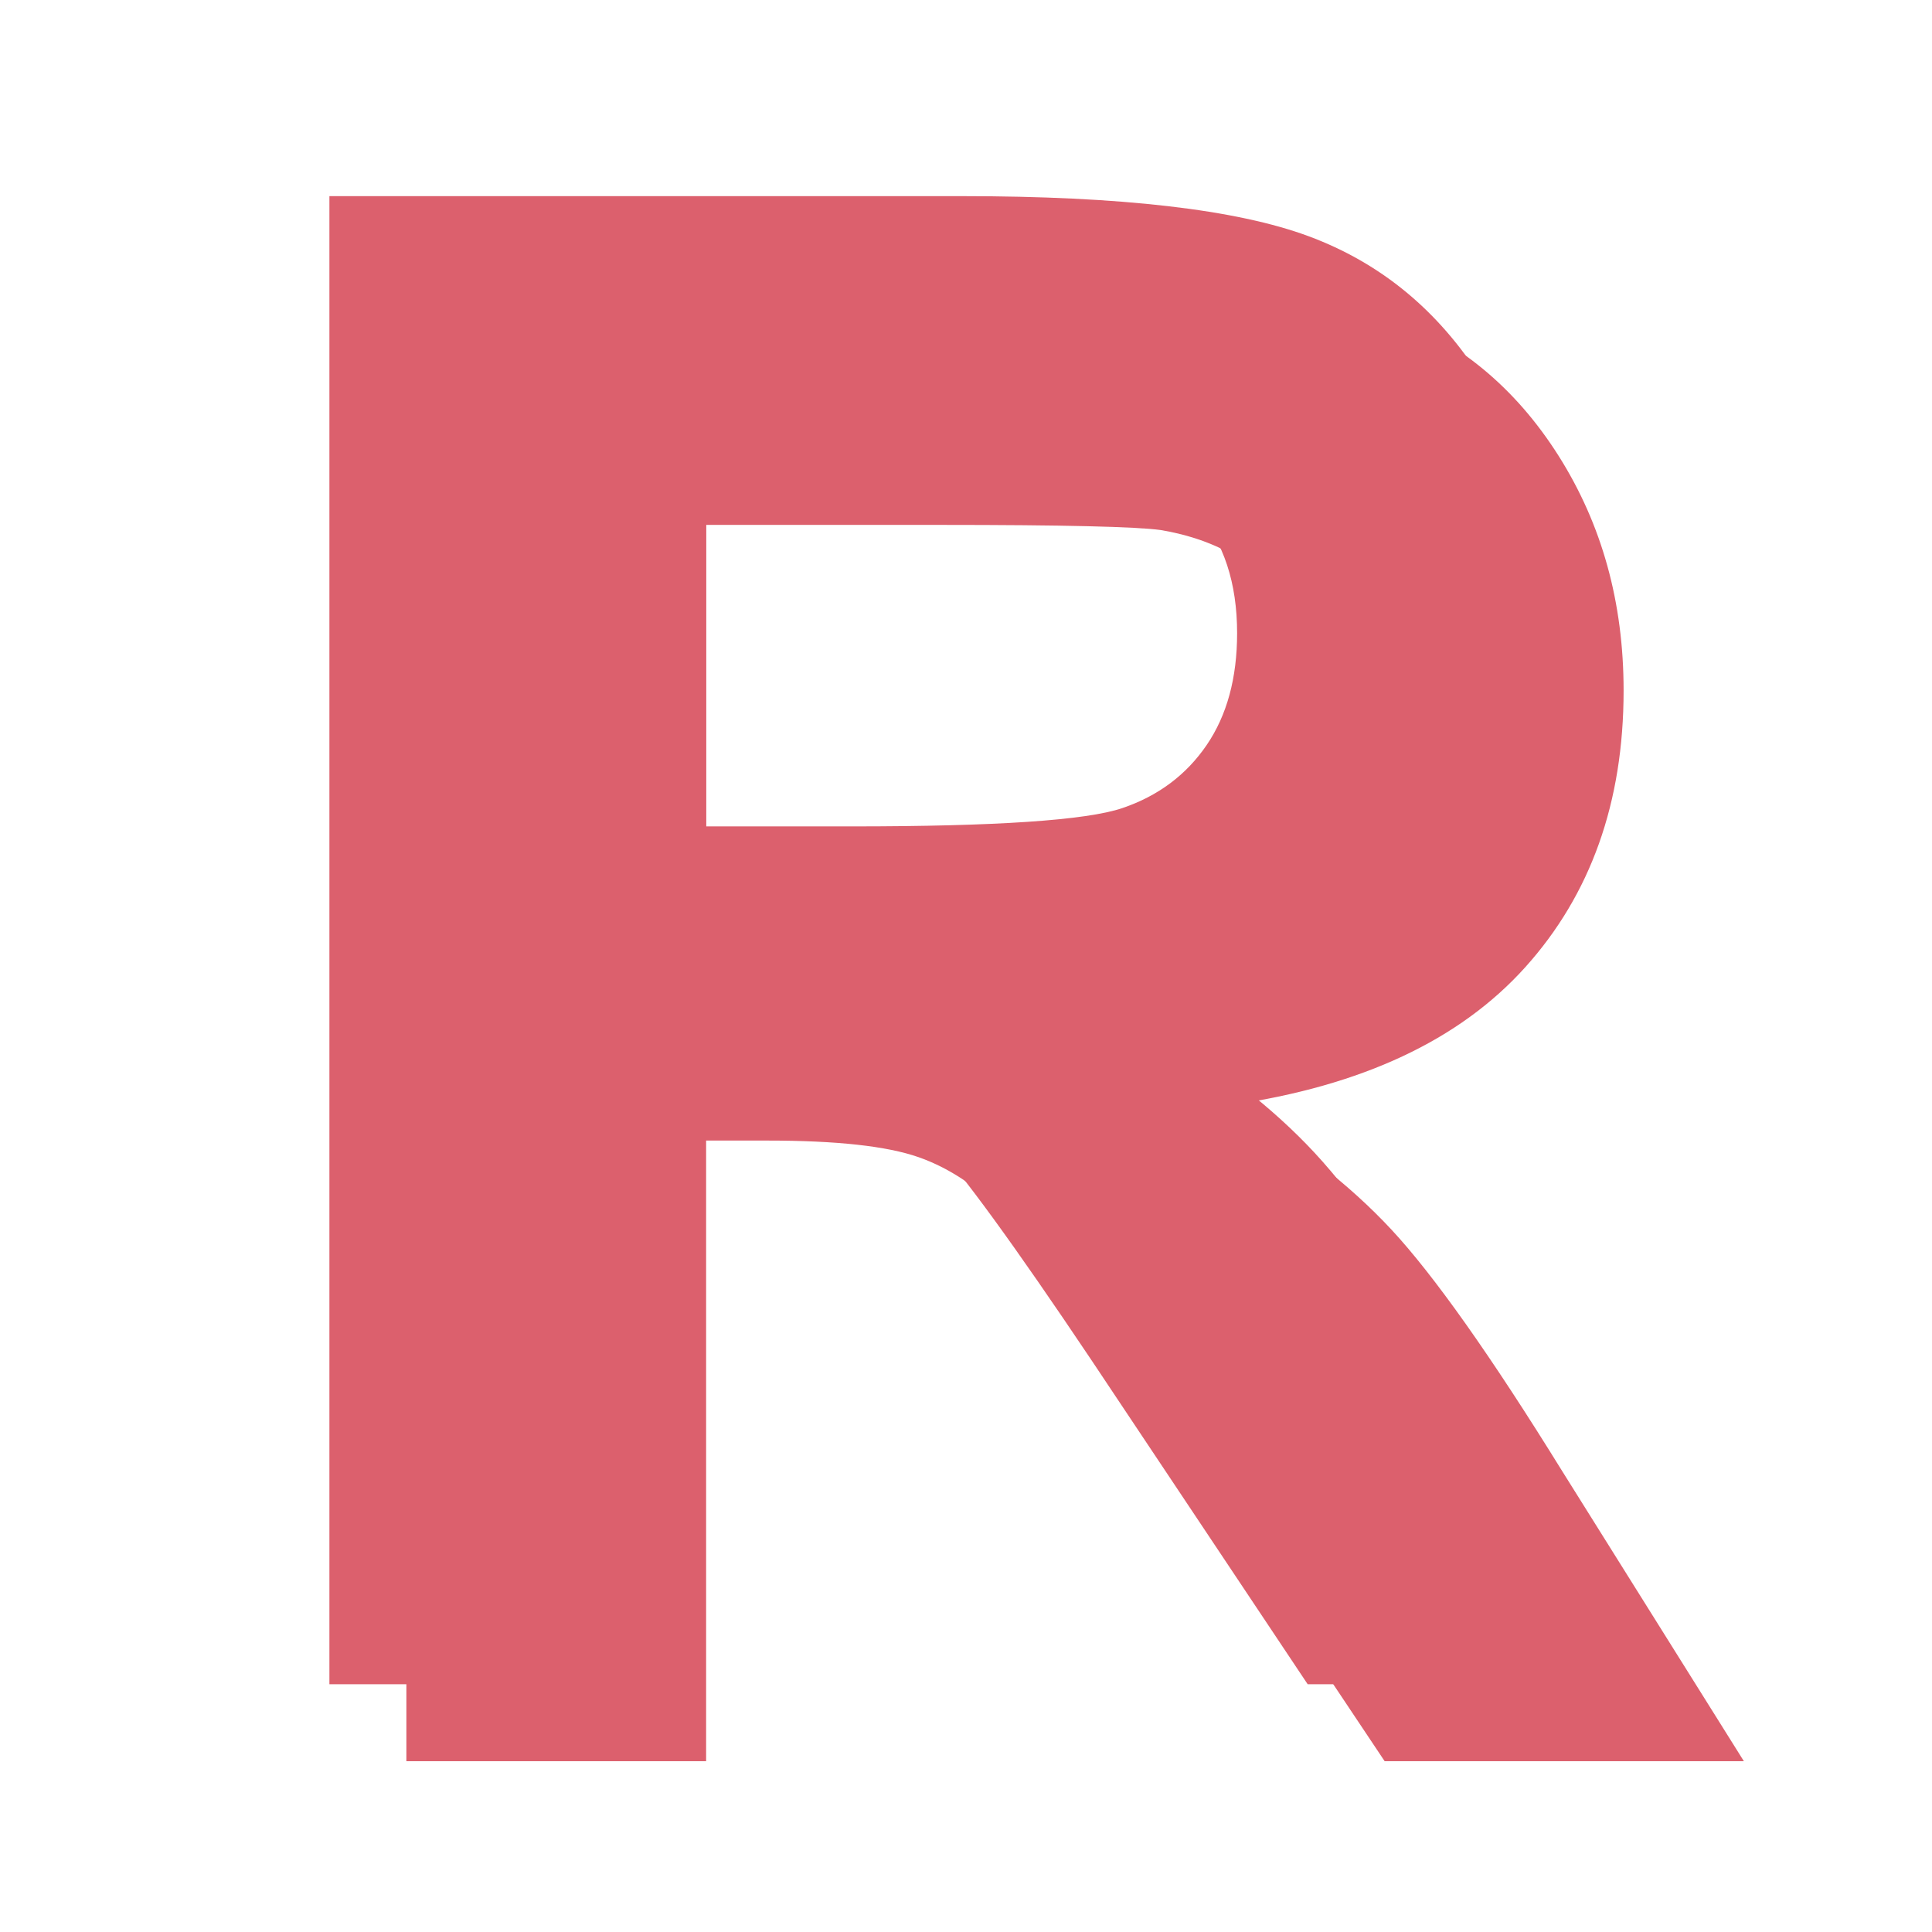 <?xml version="1.0" encoding="utf-8"?>
<!-- Generator: Adobe Illustrator 22.0.1, SVG Export Plug-In . SVG Version: 6.00 Build 0)  -->
<svg version="1.1" xmlns="http://www.w3.org/2000/svg" xmlns:xlink="http://www.w3.org/1999/xlink" x="0px" y="0px"
	 viewBox="0 0 1204.7 1204.7" style="enable-background:new 0 0 1204.7 1204.7;" xml:space="preserve">
<style type="text/css">
	.st0{display:none;}
	.st1{display:inline;fill:#F7981D;}
	.st2{display:inline;fill:#003D71;}
	.st3{display:none;fill:#DC606D;}
	.st4{fill:#DC606D;}
</style>
<g id="Layer_1" class="st0">
	<title>Artboard 1</title>
	<path class="st1" d="M542.3,393.5H525c-3,0.1-5.9-0.4-8.6-1.6c-2.1-1.1-3.7-3.3-4.7-6.7l-3.4-11.4c-3.8,3.4-7.8,6.7-12,9.6
		c-3.8,2.7-7.9,5.1-12.1,7c-4.3,1.9-8.7,3.3-13.3,4.2c-5.2,1-10.4,1.4-15.6,1.4c-6.4,0.1-12.7-0.9-18.8-2.7
		c-5.5-1.7-10.5-4.5-14.8-8.2c-4.2-3.8-7.5-8.4-9.6-13.7c-2.4-6-3.6-12.5-3.4-19c0-6.3,1.7-12.5,4.8-18c3.2-5.9,8.5-11.3,15.9-16
		c7.4-4.7,17.3-8.7,29.6-11.9c12.3-3.1,27.6-4.7,45.9-4.7v-9.5c0-10.8-2.3-18.8-6.8-24.1c-4.5-5.2-11.1-7.8-19.8-7.8
		c-5.3-0.1-10.6,0.6-15.6,2.2c-3.8,1.3-7.4,2.9-10.9,4.9c-3.1,1.8-5.9,3.5-8.5,4.9c-2.6,1.5-5.6,2.2-8.6,2.2c-2.4,0.1-4.8-0.6-6.7-2
		c-1.8-1.3-3.4-3-4.5-5l-7-12.4c18.5-16.9,40.7-25.3,66.8-25.3c8.6-0.2,17.1,1.4,25.1,4.5c7.1,2.9,13.5,7.3,18.7,12.8
		c5.2,5.7,9.2,12.3,11.7,19.6c2.7,8,4.1,16.5,4,25L542.3,393.5z M467.2,369.4c3.7,0,7.4-0.3,11-1.1c3.3-0.7,6.5-1.8,9.5-3.2
		c3-1.5,5.9-3.3,8.6-5.3c3-2.3,5.8-4.8,8.4-7.5v-26.9c-9.5-0.1-18.9,0.6-28.3,2.1c-6.3,1-12.4,2.9-18.2,5.4
		c-4.6,2.2-7.9,4.8-9.8,7.7c-1.9,2.8-2.9,6.2-2.9,9.6c0,6.8,2,11.7,6,14.7C455.5,368,460.7,369.4,467.2,369.4z"/>
	<path class="st1" d="M614.5,167.2h34c3.2-0.1,6.3,0.8,8.9,2.7c2.3,1.8,4.1,4.2,5.2,6.9l53.2,138c1.8,4.5,3.5,9.4,5.1,14.8
		c1.6,5.4,3.2,11,4.6,17c2.1-10.8,5.1-21.5,8.9-31.8l53.1-138c1.1-2.6,2.8-4.8,5-6.6c2.5-2,5.7-3.1,8.9-3h34L744,393.5h-38
		L614.5,167.2z"/>
	<path class="st1" d="M900.8,230.4c9.5-0.1,19,1.5,27.9,4.9c8.3,3.1,15.8,7.9,22,14.2c6.4,6.5,11.3,14.3,14.4,22.9
		c3.4,9,5.2,19.3,5.2,30.9c0,2.4-0.1,4.9-0.4,7.3c-0.2,1.6-0.6,3.1-1.4,4.5c-0.6,1.1-1.6,1.9-2.8,2.3c-1.4,0.5-2.9,0.7-4.4,0.7
		h-99.2c1.1,16.5,5.6,28.6,13.3,36.3c7.7,7.7,18,11.6,30.7,11.6c5.5,0.1,10.9-0.6,16.2-2.2c4.1-1.3,8.1-2.9,11.9-4.9
		c3.4-1.8,6.4-3.4,8.9-4.8c2.2-1.4,4.8-2.1,7.4-2.2c1.4,0,2.8,0.3,4.1,0.9c1.2,0.6,2.2,1.6,3,2.7l11.3,14.1
		c-4.1,4.9-9,9.1-14.4,12.6c-5.2,3.3-10.8,6.1-16.7,8.1c-5.7,2-11.7,3.5-17.7,4.3c-5.8,0.8-11.6,1.2-17.5,1.3
		c-10.6,0.1-21.2-1.8-31.1-5.6c-9.4-3.6-18-9.2-25-16.4c-7.4-7.7-13.1-16.9-16.7-26.9c-4.1-10.7-6.1-23.1-6.1-37.2
		c-0.1-10.5,1.7-21,5.3-30.9c3.4-9.3,8.5-17.9,15.3-25.2c6.8-7.3,15.1-13.1,24.3-17C878,232.5,888.8,230.4,900.8,230.4z
		 M901.5,258.1c-11.3,0-20.1,3.2-26.5,9.6c-6.4,6.4-10.4,15.4-12.2,27.1h72.6c0-4.8-0.6-9.6-2-14.2c-1.3-4.3-3.4-8.2-6.3-11.7
		c-2.9-3.4-6.5-6.1-10.7-7.9C911.8,259,906.7,258,901.5,258.1L901.5,258.1z"/>
	<path class="st1" d="M1065,230.4c9.5-0.1,19,1.5,27.9,4.9c8.3,3.1,15.8,7.9,22,14.2c6.4,6.5,11.3,14.3,14.4,22.9
		c3.4,9,5.2,19.3,5.2,30.9c0,2.4-0.1,4.9-0.4,7.3c-0.2,1.6-0.6,3.1-1.4,4.5c-0.6,1.1-1.6,1.9-2.7,2.3c-1.4,0.5-2.9,0.7-4.4,0.7
		h-99.2c1.1,16.5,5.6,28.6,13.3,36.3c7.7,7.7,18,11.6,30.7,11.6c5.5,0.1,10.9-0.6,16.2-2.2c4.1-1.3,8.1-2.9,11.9-4.9
		c3.4-1.8,6.4-3.4,8.9-4.8c2.2-1.4,4.8-2.1,7.4-2.2c1.4,0,2.8,0.3,4.1,0.9c1.2,0.6,2.2,1.6,3,2.7l11.3,14.1
		c-4.1,4.9-9,9.1-14.4,12.6c-5.2,3.3-10.8,6.1-16.7,8.1c-5.7,2-11.7,3.5-17.7,4.3c-5.8,0.8-11.6,1.2-17.5,1.3
		c-10.6,0.1-21.2-1.8-31.1-5.6c-9.4-3.6-18-9.2-25-16.4c-7.4-7.7-13.1-16.9-16.8-26.9c-4.1-10.7-6.1-23.1-6.1-37.2
		c-0.1-10.5,1.7-21,5.3-30.9c3.4-9.3,8.5-17.9,15.3-25.2c6.8-7.3,15.1-13.1,24.3-17C1042.2,232.5,1053,230.4,1065,230.4z
		 M1065.8,258.1c-11.3,0-20.1,3.2-26.4,9.6s-10.4,15.4-12.2,27.1h72.6c0-4.8-0.6-9.6-2-14.2c-1.3-4.3-3.4-8.2-6.3-11.7
		c-2.9-3.4-6.5-6.1-10.7-7.9C1076.1,259,1070.9,258,1065.8,258.1L1065.8,258.1z"/>
	<path class="st1" d="M1238.1,393.5H1203l-63.9-160.6h32.1c2.5-0.1,5,0.6,7.1,2c1.8,1.3,3.2,3.1,4,5.2l31,85.8
		c1.8,5,3.3,9.9,4.5,14.7c1.2,4.8,2.3,9.6,3.2,14.4c1-4.8,2-9.6,3.2-14.4c1.3-5,2.8-9.9,4.6-14.7l31.8-85.8c0.7-2.1,2.1-3.9,3.9-5.2
		c2-1.4,4.3-2.1,6.7-2h30.5L1238.1,393.5z"/>
	<path class="st1" d="M1447.3,393.5H1430c-3,0.1-5.9-0.4-8.6-1.6c-2.1-1.1-3.6-3.3-4.7-6.7l-3.4-11.4c-3.8,3.4-7.8,6.7-12,9.6
		c-3.8,2.7-7.9,5.1-12.1,7c-4.3,1.9-8.7,3.3-13.3,4.2c-5.2,1-10.4,1.4-15.7,1.4c-6.4,0.1-12.7-0.9-18.8-2.7
		c-5.5-1.7-10.5-4.5-14.8-8.2c-4.2-3.8-7.5-8.4-9.6-13.7c-2.4-6-3.6-12.5-3.4-19c0.1-6.3,1.7-12.5,4.8-18c3.2-5.9,8.5-11.3,15.9-16
		c7.4-4.7,17.3-8.7,29.6-11.9c12.3-3.1,27.6-4.7,45.9-4.7v-9.5c0-10.8-2.3-18.8-6.8-24.1s-11.1-7.8-19.8-7.8
		c-5.3-0.1-10.6,0.6-15.7,2.2c-3.8,1.3-7.4,2.9-10.9,4.9c-3.1,1.8-5.9,3.5-8.5,4.9c-2.6,1.5-5.6,2.2-8.6,2.2c-2.4,0.1-4.8-0.6-6.7-2
		c-1.9-1.3-3.4-3-4.5-5l-7-12.4c18.5-16.9,40.8-25.3,66.8-25.3c8.6-0.2,17.1,1.4,25.1,4.6c7.1,2.9,13.5,7.3,18.7,12.8
		c5.2,5.7,9.2,12.3,11.7,19.6c2.7,8,4.1,16.5,4,25L1447.3,393.5z M1372.2,369.4c3.7,0,7.4-0.3,11-1.1c3.3-0.7,6.5-1.8,9.5-3.2
		c3-1.5,5.9-3.3,8.6-5.3c3-2.3,5.8-4.8,8.4-7.5v-26.9c-9.5-0.1-18.9,0.6-28.3,2.1c-6.3,1-12.4,2.9-18.2,5.4
		c-4.6,2.2-7.9,4.8-9.8,7.7c-1.9,2.8-2.9,6.2-2.9,9.6c0,6.8,2,11.7,6,14.7C1360.5,368,1365.7,369.4,1372.2,369.4z"/>
	<path class="st1" d="M1652.4,266.9c-1,1.3-2.1,2.4-3.4,3.4c-1.4,0.9-3.1,1.4-4.8,1.3c-2.1,0-4.1-0.7-5.8-1.8
		c-1.9-1.2-4.1-2.6-6.7-4.1c-3-1.7-6.1-3-9.3-4.1c-4.3-1.3-8.9-1.9-13.4-1.8c-6.1-0.1-12.2,1.1-17.8,3.7c-5.1,2.4-9.4,6-12.8,10.6
		c-3.6,5-6.2,10.7-7.6,16.7c-1.8,7.2-2.6,14.7-2.5,22.1c-0.1,7.7,0.8,15.4,2.7,22.9c1.5,6.1,4.2,11.8,7.9,16.8
		c3.3,4.4,7.6,7.9,12.5,10.3c5.2,2.4,10.9,3.6,16.6,3.5c6.2,0,11.2-0.8,15-2.3c3.4-1.3,6.6-3,9.6-5c2.6-1.8,4.9-3.5,6.8-5
		c1.8-1.5,4.1-2.3,6.5-2.3c2.8-0.1,5.5,1.2,7,3.6l11.1,14.1c-4.1,4.8-8.7,9-13.9,12.6c-4.9,3.3-10.1,6-15.6,8.1
		c-5.4,2-11,3.5-16.7,4.3c-5.6,0.8-11.4,1.2-17.1,1.3c-9.6,0.1-19.1-1.8-28-5.6c-8.7-3.7-16.6-9.2-22.9-16.2
		c-6.8-7.6-12.1-16.4-15.5-26c-3.8-10.3-5.7-22-5.7-35.2c-0.1-11.1,1.6-22.2,5.1-32.8c3.1-9.6,8.2-18.5,14.9-26.1
		c6.8-7.5,15.1-13.4,24.4-17.3c9.7-4.2,20.9-6.2,33.5-6.3c12,0,22.5,1.9,31.5,5.8c9.1,3.9,17.4,9.5,24.3,16.6L1652.4,266.9z"/>
	<path class="st1" d="M1754.3,230.4c11.1-0.2,22.2,1.8,32.6,5.8c9.4,3.6,17.9,9.2,25,16.4c7.1,7.4,12.6,16.3,16,26
		c3.9,11,5.8,22.6,5.6,34.3c0,12.7-1.9,24.2-5.6,34.4c-3.5,9.7-8.9,18.6-16,26.1c-7,7.3-15.6,12.9-25,16.6
		c-21.1,7.7-44.3,7.7-65.3,0c-9.5-3.6-18-9.3-25.1-16.6c-7.1-7.5-12.6-16.4-16.1-26.1c-3.8-10.2-5.7-21.7-5.7-34.4
		c-0.2-11.7,1.8-23.3,5.7-34.3c3.5-9.7,9-18.6,16.1-26c7.1-7.2,15.7-12.8,25.1-16.4C1732,232.3,1743.1,230.3,1754.3,230.4z
		 M1754.3,366.1c13.3,0,23.2-4.5,29.7-13.5c6.4-9,9.7-22.1,9.6-39.4c0-17.3-3.2-30.5-9.6-39.6c-6.4-9.1-16.3-13.6-29.7-13.6
		c-13.6,0-23.6,4.6-30,13.7s-9.7,22.3-9.7,39.5c0,17.2,3.2,30.3,9.7,39.4C1730.7,361.6,1740.7,366.2,1754.3,366.1z"/>
	<path class="st1" d="M1860.5,393.5V232.9h23.6c5,0,8.3,2.3,9.9,7l2.5,11.9c2.8-3.1,5.7-5.9,8.8-8.6c3-2.6,6.4-4.8,9.9-6.7
		c3.6-1.9,7.3-3.4,11.3-4.5c4.3-1.1,8.8-1.7,13.2-1.7c10.1,0,18.5,2.7,25,8.2s11.4,12.8,14.6,21.8c2.3-5.1,5.5-9.7,9.4-13.7
		c3.6-3.7,7.8-6.8,12.4-9.3c4.5-2.4,9.3-4.2,14.3-5.3c5-1.1,10.1-1.7,15.3-1.7c8.1-0.1,16.1,1.2,23.6,4.1
		c6.6,2.5,12.6,6.6,17.4,11.9c4.9,5.5,8.5,12,10.7,19.1c2.6,8.4,3.8,17.1,3.7,25.8v102.2h-38.7V291.3c0-10.2-2.2-17.9-6.7-23.1
		c-4.5-5.2-11.1-7.8-19.7-7.7c-3.8,0-7.5,0.6-11,2c-3.3,1.3-6.4,3.3-8.9,5.9c-2.7,2.7-4.7,6-6,9.6c-1.5,4.3-2.3,8.8-2.2,13.3v102.2
		H1954V291.3c0-10.7-2.2-18.6-6.5-23.5s-10.7-7.4-19.2-7.3c-5.5,0-10.8,1.4-15.6,4.2c-5.1,3-9.7,6.8-13.5,11.3v117.6L1860.5,393.5z"
		/>
	<path class="st1" d="M2121,446V233h23.6c2.3-0.1,4.5,0.5,6.4,1.7c1.8,1.2,3.1,3.2,3.4,5.3l3.1,14.9c6.3-7.3,13.9-13.4,22.3-18
		c8.4-4.6,18.2-6.9,29.5-6.9c8.3-0.1,16.5,1.8,24,5.5c7.4,3.8,13.8,9.2,18.8,15.9c5.3,6.9,9.3,15.5,12.2,25.7s4.3,21.8,4.3,35
		c0.1,11.3-1.5,22.5-4.9,33.3c-2.9,9.6-7.6,18.7-13.9,26.6c-5.9,7.4-13.3,13.4-21.8,17.6c-8.9,4.3-18.7,6.5-28.6,6.3
		c-9.1,0-16.8-1.4-23.1-4.2c-6.3-2.8-12.1-6.7-17-11.5V446L2121,446z M2196.1,260.5c-8,0-14.9,1.7-20.6,5.1
		c-6.1,3.8-11.5,8.6-15.9,14.3v72c4.4,5.4,9.2,9.2,14.3,11.3c5.3,2.2,11,3.3,16.7,3.2c5.5,0.1,10.9-1,15.9-3.3
		c4.8-2.2,8.9-5.7,12-10c3.6-5.1,6.2-10.9,7.6-17c1.9-7.9,2.8-16,2.7-24.2c0.1-8-0.6-16-2.3-23.9c-1.2-5.7-3.4-11-6.5-15.9
		c-2.6-3.8-6.1-6.9-10.3-8.9C2205.5,261.4,2200.8,260.4,2196.1,260.5z"/>
	<path class="st1" d="M2420.7,393.5h-17.4c-3,0.1-5.9-0.4-8.6-1.6c-2.1-1.1-3.6-3.3-4.7-6.7l-3.4-11.4c-3.8,3.4-7.8,6.7-12,9.6
		c-3.8,2.7-7.9,5.1-12.1,7c-4.3,1.9-8.7,3.3-13.3,4.2c-5.2,1-10.4,1.4-15.6,1.4c-6.4,0.1-12.7-0.9-18.8-2.7
		c-5.5-1.7-10.5-4.5-14.8-8.2c-4.2-3.8-7.5-8.4-9.6-13.7c-2.4-6-3.6-12.5-3.4-19c0-6.3,1.7-12.5,4.8-18c3.2-5.9,8.5-11.3,15.9-16
		c7.4-4.7,17.3-8.7,29.6-11.9c12.3-3.1,27.6-4.7,45.9-4.7v-9.5c0-10.8-2.3-18.8-6.8-24.1s-11.1-7.8-19.8-7.8
		c-5.3-0.1-10.6,0.6-15.6,2.2c-3.8,1.3-7.4,2.9-10.9,4.9c-3.1,1.8-5.9,3.5-8.5,4.9c-2.6,1.5-5.6,2.2-8.6,2.2c-2.4,0.1-4.8-0.6-6.7-2
		c-1.8-1.3-3.4-3-4.5-5l-7-12.4c18.5-16.9,40.7-25.3,66.8-25.3c8.6-0.2,17.1,1.4,25.1,4.6c7.1,2.9,13.5,7.3,18.7,12.8
		c5.2,5.7,9.2,12.3,11.7,19.6c2.7,8,4.1,16.5,4,25L2420.7,393.5z M2345.6,369.4c3.7,0,7.4-0.3,11-1.1c3.3-0.7,6.5-1.8,9.5-3.2
		c3-1.5,5.9-3.3,8.6-5.3c3-2.3,5.8-4.8,8.4-7.5v-26.9c-9.5-0.1-18.9,0.6-28.3,2.1c-6.3,1-12.4,2.9-18.2,5.4
		c-4.6,2.2-7.9,4.8-9.8,7.7c-1.9,2.8-2.9,6.2-2.9,9.6c0,6.8,2,11.7,6,14.7C2333.9,368,2339.1,369.4,2345.6,369.4z"/>
	<path class="st1" d="M2455.6,393.5V232.9h23.6c5,0,8.3,2.3,9.9,7l2.7,12.7c3.2-3.3,6.6-6.3,10.3-9.1c3.6-2.7,7.4-5.1,11.4-7.1
		c4.1-2,8.4-3.5,12.9-4.5c4.9-1.1,10-1.6,15-1.6c8-0.1,15.9,1.4,23.3,4.5c6.6,2.8,12.4,7.1,17,12.5c4.7,5.7,8.2,12.2,10.3,19.2
		c2.4,8,3.6,16.3,3.5,24.7v102.2h-38.6V291.3c0-9.8-2.3-17.4-6.8-22.8c-4.5-5.4-11.3-8.1-20.4-8.1c-6.5,0-13,1.5-18.8,4.5
		c-6.1,3.2-11.7,7.4-16.6,12.4v116.1H2455.6z"/>
	<path class="st1" d="M2681.8,437.7c-0.9,2.4-2.5,4.5-4.5,6.2c-1.8,1.4-4.6,2.1-8.4,2.1h-28.8l30.1-64.3l-65-148.7h33.8
		c3.1,0,5.5,0.7,7.2,2.2c1.6,1.4,2.9,3.1,3.8,5l34.3,83.3c1.2,2.8,2.2,5.6,3,8.5c0.8,2.9,1.6,5.8,2.2,8.8c0.8-3,1.8-6,2.7-8.8
		s2.1-5.7,3.2-8.6l32.3-83.1c0.8-2.1,2.3-3.9,4.1-5.2c1.9-1.3,4.2-2,6.5-2h31L2681.8,437.7z"/>
	<path class="st2" d="M794.9-147c3.6,0,7.2,0.7,10.6,2c3.8,1.5,7.3,3.9,10.2,6.9l59.2,62.3C849.5-42.4,816-16,777.5,0.8
		c-39,17.2-85.2,25.8-138.5,25.8c-48.9,0-92.7-8.3-131.4-25S436-37.9,409-67.2c-27-29.3-47.6-64.1-62.1-104.3
		c-14.4-40.2-21.6-83.8-21.6-131c0-48,8.2-92.1,24.7-132.3s39.5-74.9,69.1-104c29.6-29.2,65-51.8,106.3-68
		c41.2-16.2,86.8-24.3,136.6-24.4c22.9-0.1,45.8,2,68.3,6.4c20.5,4,40.5,9.9,59.9,17.7c18,7.2,35.1,16.2,51.3,26.9
		c15.1,10,29,21.6,41.5,34.7l-50.4,67.6c-3.4,4.2-7.2,8-11.5,11.3c-4.4,3.4-10.6,5.1-18.6,5.1c-5.2,0-10.3-1.2-15-3.5
		c-5.1-2.6-10.2-5.5-15-8.6c-5.3-3.4-11.1-7-17.5-11c-7.2-4.4-14.7-8-22.5-11c-9.9-3.7-20.1-6.6-30.5-8.7
		c-11.7-2.4-25.3-3.5-40.9-3.5c-27.1,0-51.8,4.8-74.2,14.3c-22,9.3-41.7,23.3-57.7,41.1c-16.1,17.8-28.6,39.4-37.5,64.7
		s-13.5,53.7-13.5,85.3c0,33,4.5,62.3,13.5,87.9s21.2,47.2,36.7,64.7c14.9,17.1,33.4,30.8,54.1,40c20.9,9.2,43.5,13.9,66.3,13.7
		c12.4,0.1,24.8-0.6,37.1-2c10.6-1.2,21.1-3.5,31.2-6.9c9.5-3.2,18.7-7.4,27.4-12.6c9.3-5.6,18.1-12,26.3-19.2
		c3.5-2.9,7.4-5.4,11.5-7.3C786.2-146,790.5-146.9,794.9-147z"/>
	<path class="st2" d="M1087.8-218.5V19.6H938.5v-643.7h209.4c46.5,0,86.2,4.8,119,14.4c32.8,9.6,59.6,22.9,80.4,40
		c20.8,17.1,35.9,37.3,45.3,60.5c9.4,23.3,14.1,48.6,14.1,76c0.1,20-2.7,40-8.4,59.2c-5.5,18.4-14,35.8-25,51.5
		c-11.3,16-25,30.3-40.7,42.2c-16.9,12.8-35.6,23.1-55.4,30.5c10.1,5,19.5,11.3,28.1,18.5c9,7.7,16.7,16.8,22.8,26.9l136.9,224
		h-135.2c-25,0-43-9.4-53.9-28.3l-106.9-186.9c-4.7-8.2-10.2-14.1-16.6-17.7c-6.3-3.5-15.2-5.3-26.7-5.3L1087.8-218.5z
		 M1087.8-321.5h60.1c20.3,0,37.6-2.6,51.9-7.7c14.3-5.2,26-12.3,35.1-21.4c9-9,15.8-19.9,19.9-32c4.2-12.8,6.3-26.1,6.2-39.5
		c0-28.3-9.2-50.4-27.6-66.3s-46.9-23.9-85.5-23.9h-60.1L1087.8-321.5z"/>
	<path class="st2" d="M2134.8-302.5c0,46.5-8,89.8-24.1,129.9s-38.7,74.9-67.8,104.5c-29.2,29.6-64.3,52.8-105.4,69.6
		s-86.7,25.2-136.7,25.2c-50.1,0-95.7-8.4-136.9-25.2c-41.2-16.8-76.5-40-105.8-69.6c-29.3-29.6-52-64.4-68-104.5
		s-24-83.4-24.1-129.9c0-46.5,8-89.8,24.1-129.9c16.1-40.1,38.7-74.8,68-104.3c29.3-29.5,64.6-52.6,105.8-69.4
		c41.2-16.8,86.8-25.2,136.9-25.2c50.1,0,95.6,8.5,136.7,25.4c41.1,16.9,76.2,40.1,105.4,69.6c29.2,29.5,51.8,64.2,67.8,104.3
		C2126.8-391.9,2134.8-348.7,2134.8-302.5z M1982-302.5c0-31.8-4.1-60.5-12.4-85.9s-20.1-47-35.6-64.7c-15.5-17.7-35-31.6-56.8-40.7
		c-22.4-9.4-47.9-14.1-76.4-14.1c-28.9,0-54.6,4.7-77.1,14.1c-21.9,9-41.4,22.9-57,40.7c-15.5,17.7-27.3,39.2-35.6,64.7
		s-12.4,54.1-12.4,85.9c0,32.1,4.1,60.9,12.4,86.4s20.1,47.1,35.6,64.8c15.6,17.7,35.1,31.6,57,40.4c22.5,9.3,48.2,13.9,77.1,13.9
		c28.6,0,54.1-4.6,76.4-13.9c21.8-8.9,41.2-22.7,56.7-40.4c15.5-17.7,27.3-39.3,35.6-64.7S1982-270.3,1982-302.5L1982-302.5z"/>
	<path class="st2" d="M2560.7-493.3c-4.4,7.1-9,12.4-13.9,15.9s-11.1,5.3-18.8,5.3c-6.8,0-14.1-2.1-21.9-6.4
		c-7.8-4.3-16.6-9.1-26.5-14.4c-10.8-5.7-22.1-10.5-33.8-14.4c-12.7-4.3-27.1-6.4-43.3-6.4c-28,0-48.8,6-62.5,17.9
		s-20.5,28.1-20.5,48.4c0,13,4.1,23.7,12.4,32.3c8.3,8.5,19.1,15.9,32.5,22.1c14.9,6.7,30.3,12.4,46,17
		c17.2,5.2,34.8,10.9,52.8,17.2c18,6.4,35.7,13.8,52.8,22.3c17,8.4,32.5,19.4,45.9,32.7c13.4,13.3,24.2,29.4,32.5,48.4
		c8.2,19,12.4,41.9,12.4,68.7c0,29.8-5.2,57.6-15.5,83.5c-10,25.5-25.3,48.6-44.9,67.8c-19.6,19.3-43.7,34.5-72.4,45.5
		c-28.7,11-61.4,16.5-97.9,16.5c-20.5-0.1-41-2.1-61.2-6.2c-20.6-4.1-40.7-9.9-60.3-17.4c-19-7.3-37.3-16.2-54.8-26.7
		c-16.2-9.6-31.2-21.2-44.6-34.5l44.2-69.8c3.3-5.4,8.1-9.8,13.7-12.8c5.8-3.2,12.4-4.9,19-4.9c8.8,0,17.7,2.8,26.7,8.4
		c9,5.6,19.1,11.8,30.5,18.5c12.5,7.3,25.5,13.5,39.1,18.6c14.7,5.6,32.1,8.4,52.1,8.4c27.1,0,48.2-6,63.2-17.9s22.5-30.9,22.5-56.8
		c0-15-4.1-27.3-12.4-36.7c-8.2-9.4-19.1-17.2-32.5-23.4c-14.8-6.7-30.1-12.1-45.7-16.3c-17-4.7-34.6-9.9-52.6-15.7
		c-18-5.8-35.6-12.9-52.6-21.2c-17-8.4-32.5-19.6-45.7-33.1c-13.4-13.7-24.2-30.8-32.5-51.2c-8.2-20.5-12.4-45.7-12.4-75.8
		c0-24.3,5-48.3,14.6-70.7c9.9-23.2,24.5-44.1,42.9-61.4c18.8-18,42-32.3,69.4-43.1c27.4-10.8,58.8-16.1,94.1-16.1
		c19.3,0,38.6,1.5,57.6,4.6c18.1,3,35.9,7.5,53.2,13.7c16.3,5.8,32,13.1,47,21.6c14.1,8,27.2,17.6,39.1,28.5L2560.7-493.3z"/>
	<path class="st2" d="M3035.1-493.3c-4.4,7.1-9.1,12.4-13.9,15.9c-4.9,3.5-11.1,5.3-18.8,5.3c-6.8,0-14.1-2.1-21.9-6.4
		c-7.8-4.3-16.6-9.1-26.5-14.4c-10.8-5.7-22.1-10.5-33.8-14.4c-12.7-4.3-27.1-6.4-43.3-6.4c-28,0-48.8,6-62.5,17.9
		s-20.5,28.1-20.5,48.4c0,13,4.1,23.7,12.4,32.3c8.3,8.5,19.1,15.9,32.5,22.1c14.9,6.7,30.2,12.4,45.9,17
		c17.2,5.2,34.8,10.9,52.8,17.2c18,6.4,35.7,13.8,52.8,22.3c17,8.4,32.5,19.4,45.9,32.7c13.4,13.3,24.2,29.4,32.5,48.4
		c8.2,19,12.4,41.9,12.4,68.7c0,29.8-5.2,57.6-15.5,83.5c-10,25.5-25.3,48.6-44.8,67.8c-19.6,19.3-43.7,34.5-72.4,45.5
		s-61.3,16.5-97.8,16.5c-20.6-0.1-41-2.1-61.2-6.2c-20.6-4.1-40.7-9.9-60.3-17.4c-19-7.3-37.3-16.2-54.8-26.7
		c-16.2-9.6-31.2-21.2-44.6-34.5l44.2-69.8c3.3-5.4,8.1-9.8,13.7-12.8c5.8-3.2,12.4-4.9,19-4.9c8.8,0,17.7,2.8,26.7,8.4
		c9,5.6,19.1,11.8,30.5,18.5c12.5,7.3,25.5,13.5,39.1,18.6c14.7,5.6,32.1,8.4,52.1,8.4c27.1,0,48.2-6,63.2-17.9s22.5-30.9,22.5-56.8
		c0-15-4.1-27.3-12.4-36.7c-8.2-9.4-19.1-17.2-32.5-23.4c-14.8-6.7-30.1-12.1-45.7-16.3c-17.1-4.7-34.6-9.9-52.6-15.7
		c-18-5.8-35.6-12.9-52.6-21.2c-17-8.3-32.5-19.6-45.7-33.1c-13.4-13.7-24.2-30.8-32.5-51.2c-8.2-20.5-12.4-45.7-12.4-75.8
		c0-24.3,5-48.3,14.6-70.7c9.9-23.2,24.5-44.1,42.9-61.4c18.8-18,42-32.3,69.4-43.1c27.4-10.8,58.8-16.1,94.1-16.1
		c19.3,0,38.6,1.5,57.6,4.6c18.1,3,35.9,7.5,53.2,13.7c16.3,5.8,32,13.1,47,21.6c14.1,8,27.2,17.6,39.1,28.5L3035.1-493.3z"/>
	<path class="st2" d="M3314.4,19.6h-150.2v-643.7h150.2L3314.4,19.6z"/>
	<path class="st2" d="M3587.8-311.3l-199.2-312.8h149.3c9.7,0,16.9,1.3,21.4,3.8c4.6,2.5,8.6,6.7,12.2,12.6l128.1,216.9
		c1.4-3.8,3.1-7.5,5.1-11c1.9-3.5,4-7.2,6.4-11l112.2-192.6c7.3-12.4,17.4-18.5,30.1-18.5h143.1l-201.9,306.1l206.3,337.5h-149.3
		c-9.7,0-17.6-2.4-23.6-7.1c-5.9-4.5-10.8-10.3-14.4-16.8l-129-225.3c-2.1,5.9-4.8,11.5-8,16.8L3556.4-4.3
		c-3.7,6.3-8.4,11.9-14.1,16.6c-5.9,4.9-13.3,7.3-22.1,7.3h-139.6L3587.8-311.3z"/>
	<circle class="st1" cx="3697.9" cy="-837.6" r="137.2"/>
</g>
<g id="Layer_2">
	<g>
		<path class="st3" d="M643.3-225.4c-237.7,0-451.2,99.9-597.8,258.6C189.1-98.6,383.4-179.5,597.3-179.5
			c441.8,0,800,345.2,800,770.9c0,196.7-76.4,376.1-202.2,512.3c152.9-140.4,248.2-338.6,248.2-558.2
			C1443.3,119.8,1085.1-225.4,643.3-225.4z"/>
		<g>
			<g>
				<g>
					<g>
						<path class="st4" d="M253.4,1098.3v-928h394.4c99.2,0,171.2,8.3,216.2,25s80.9,46.3,107.9,89c27,42.7,40.5,91.4,40.5,146.3
							c0,69.7-20.5,127.2-61.4,172.6s-102,74-183.4,85.8c40.4,23.6,73.8,49.5,100.1,77.8s61.8,78.4,106.4,150.5l113.3,180.9h-224
							L728.4,896c-48.2-71.9-81.2-117.2-99-135.9s-36.6-31.5-56.5-38.5s-51.4-10.4-94.5-10.4h-38.1v387H253.4z M440.4,563.3h138.8
							c90,0,146.2-3.8,168.6-11.4c22.4-7.6,39.9-20.7,52.6-39.3c12.7-18.6,19-41.9,19-69.8c0-31.3-8.3-56.6-25-75.8
							s-40.3-31.4-70.7-36.5c-15.2-2.1-60.8-3.2-136.9-3.2H440.4V563.3z"/>
					</g>
				</g>
				<g>
					<g>
						<path class="st4" d="M205.4,1050.3v-928h394.4c99.2,0,171.2,8.3,216.2,25s80.9,46.3,107.9,89c27,42.7,40.5,91.4,40.5,146.3
							c0,69.7-20.5,127.2-61.4,172.6s-102,74-183.4,85.8c40.4,23.6,73.8,49.5,100.1,77.8s61.8,78.4,106.4,150.5l113.3,180.9h-224
							L680.5,848c-48.2-71.9-81.2-117.2-99-135.9s-36.6-31.5-56.5-38.5s-51.4-10.4-94.5-10.4h-38.1v387H205.4z M392.4,515.3h138.8
							c90,0,146.2-3.8,168.6-11.4c22.4-7.6,39.9-20.7,52.6-39.3c12.7-18.6,19-41.9,19-69.8c0-31.3-8.3-56.6-25-75.8
							s-40.3-31.4-70.7-36.5c-15.2-2.1-60.8-3.2-136.9-3.2H392.4V515.3z"/>
					</g>
				</g>
			</g>
		</g>
	</g>
</g>
</svg>
